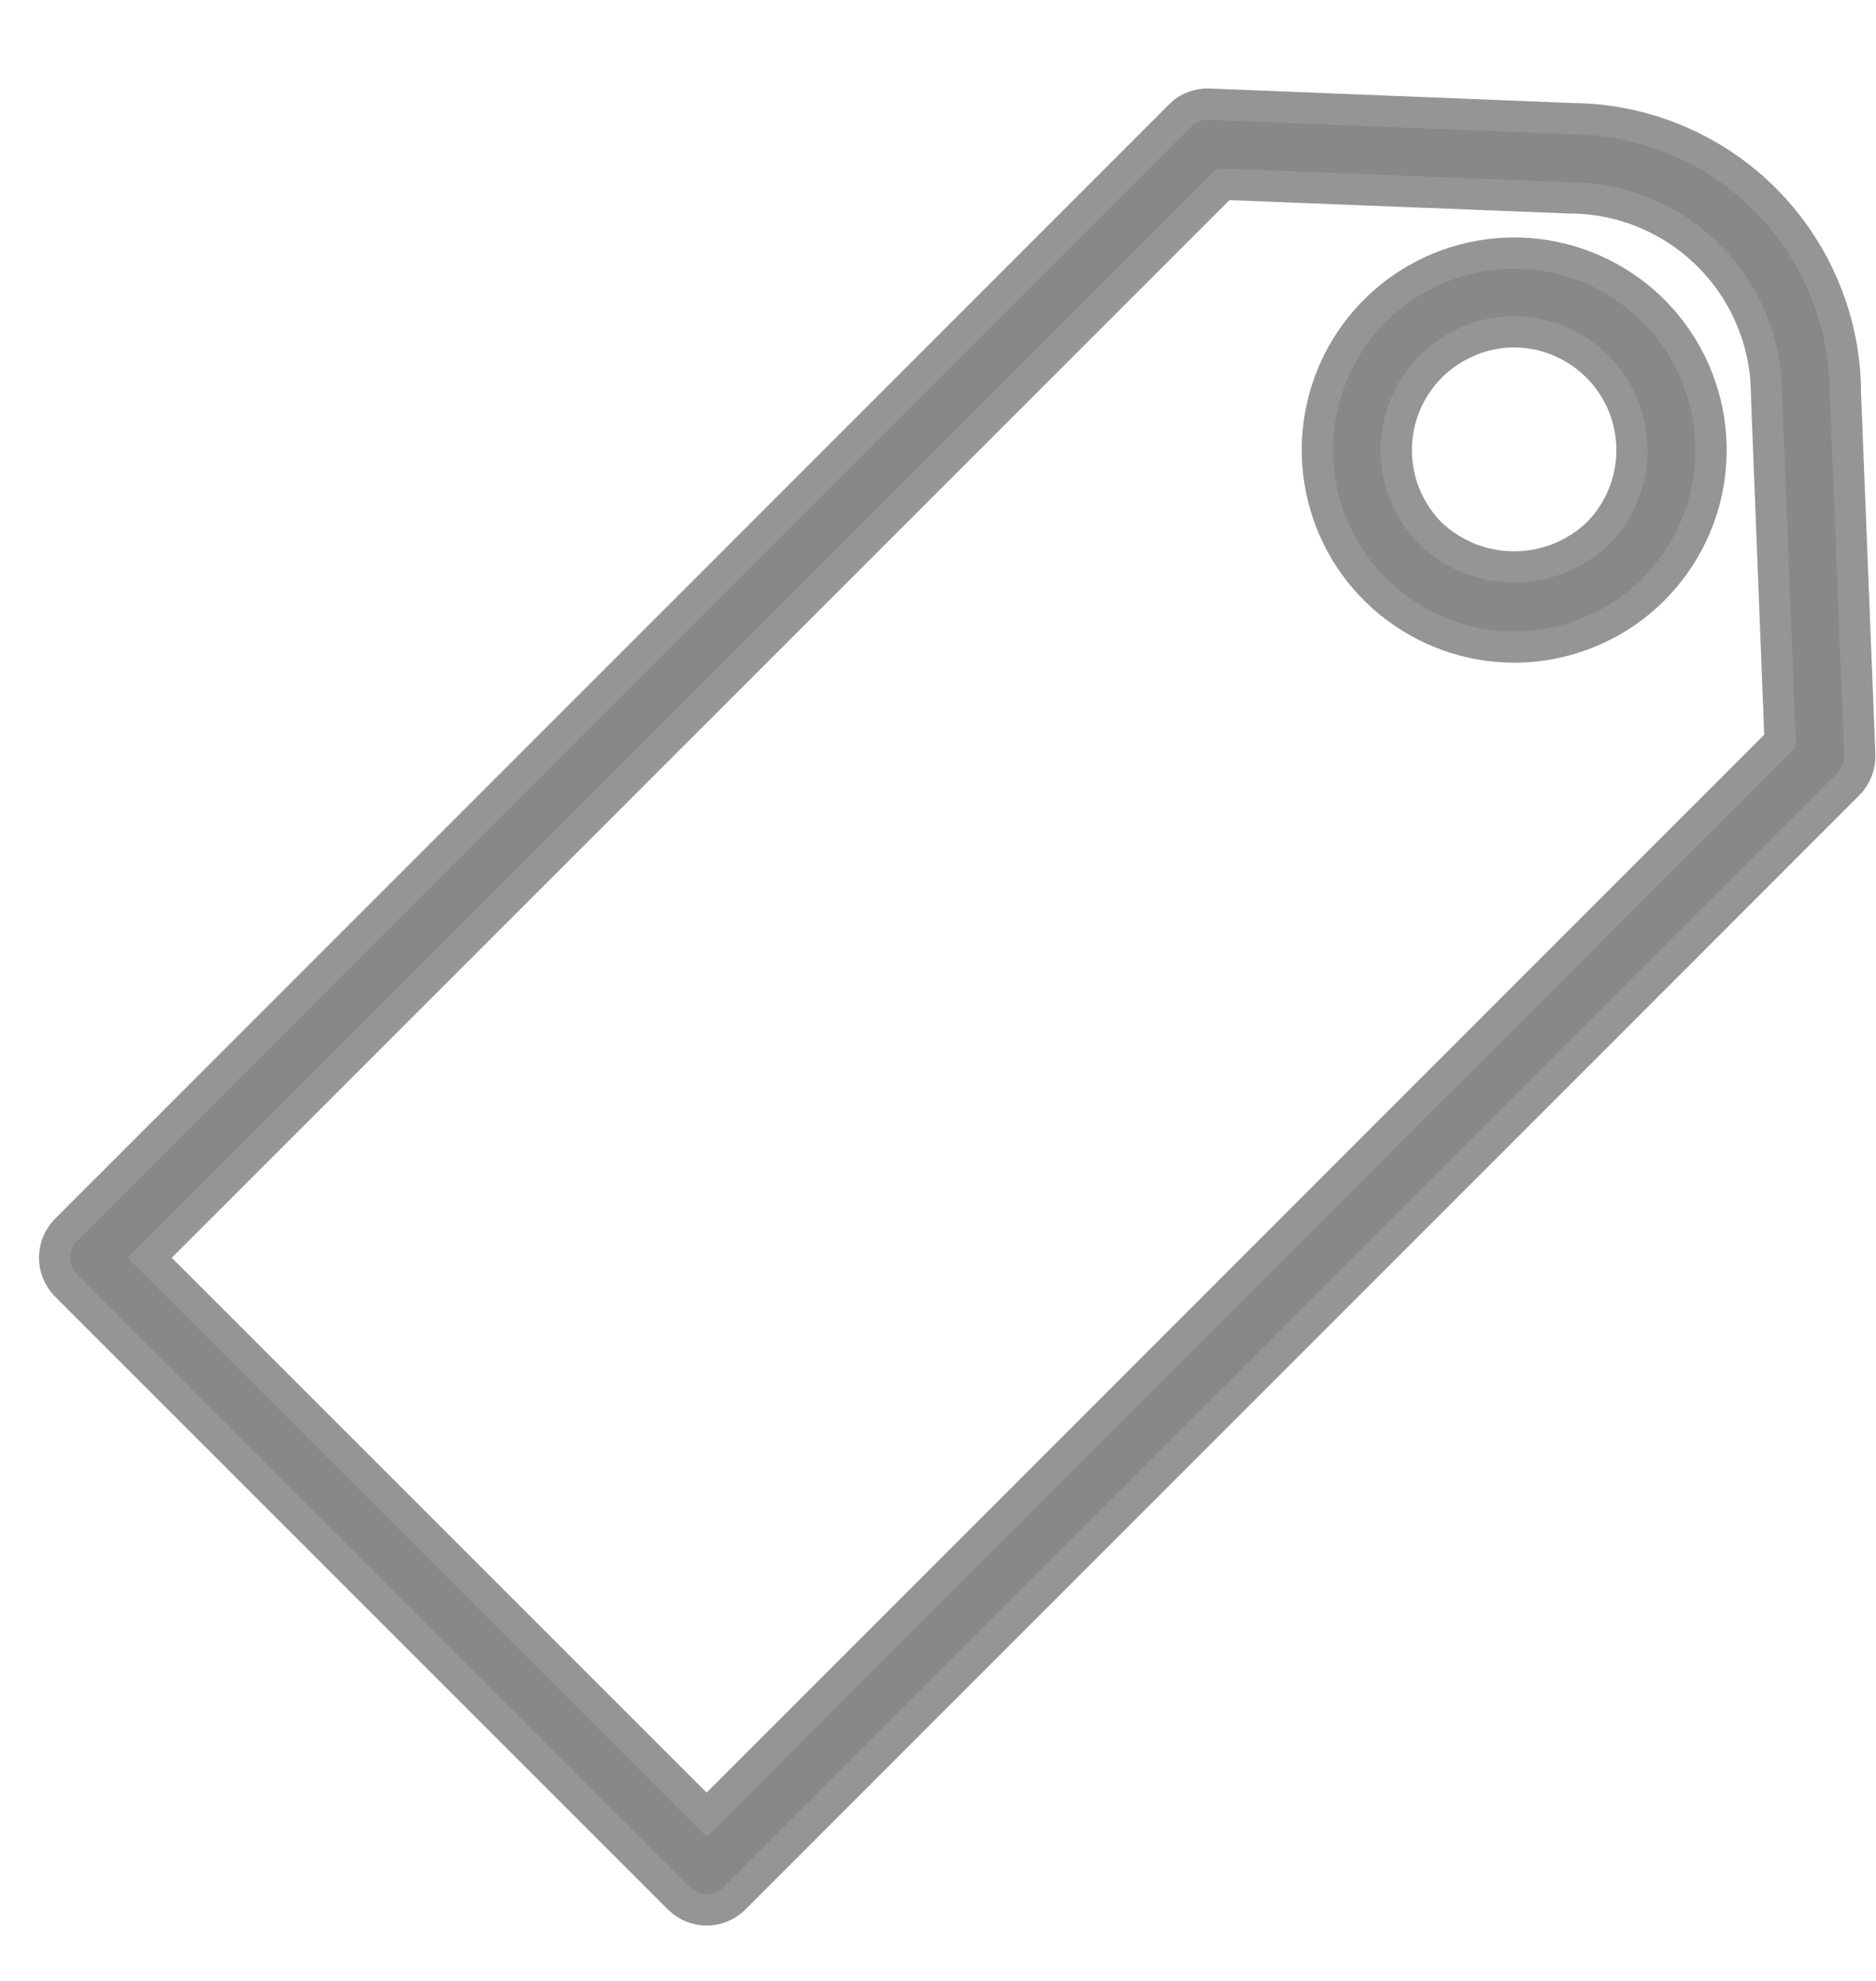 <svg width="18" height="19" viewBox="0 0 18 19" fill="none" xmlns="http://www.w3.org/2000/svg">
<path d="M6.78 18.319C6.73 18.319 6.681 18.309 6.635 18.29C6.59 18.271 6.548 18.242 6.513 18.207L0.635 12.331C0.564 12.26 0.524 12.164 0.524 12.064C0.524 12.014 0.534 11.964 0.553 11.918C0.572 11.872 0.6 11.83 0.635 11.795L11.322 1.109C11.358 1.071 11.402 1.042 11.451 1.024C11.5 1.005 11.552 0.996 11.604 0.999L15.078 1.138C15.777 1.142 16.446 1.421 16.939 1.917C17.431 2.413 17.708 3.084 17.707 3.782L17.844 7.24C17.846 7.292 17.837 7.344 17.818 7.393C17.799 7.441 17.771 7.485 17.734 7.522L7.048 18.207C7.013 18.242 6.971 18.271 6.925 18.29C6.879 18.309 6.83 18.319 6.78 18.319ZM1.436 12.064L6.78 17.406L17.08 7.107L16.95 3.798C16.951 3.549 16.903 3.303 16.808 3.072C16.714 2.842 16.575 2.633 16.399 2.456C16.224 2.28 16.016 2.14 15.786 2.044C15.557 1.948 15.311 1.898 15.062 1.898L11.737 1.767L1.436 12.064Z" fill="#888888" stroke="#959595" stroke-width="0.3"/>
<path d="M14.528 6.206C14.091 6.206 13.668 6.053 13.33 5.776C12.992 5.499 12.761 5.113 12.676 4.684C12.591 4.256 12.657 3.811 12.863 3.425C13.069 3.04 13.402 2.738 13.806 2.571C14.21 2.404 14.659 2.382 15.077 2.509C15.495 2.636 15.857 2.904 16.099 3.267C16.342 3.631 16.451 4.067 16.408 4.502C16.366 4.937 16.173 5.344 15.864 5.653C15.689 5.829 15.481 5.967 15.251 6.062C15.022 6.157 14.776 6.206 14.528 6.206ZM14.528 3.182C14.304 3.183 14.085 3.251 13.899 3.376C13.713 3.5 13.569 3.677 13.483 3.884C13.398 4.091 13.375 4.319 13.419 4.539C13.462 4.758 13.57 4.96 13.728 5.119C13.944 5.324 14.23 5.438 14.528 5.438C14.826 5.438 15.112 5.324 15.328 5.119C15.486 4.96 15.594 4.758 15.637 4.539C15.681 4.319 15.658 4.091 15.573 3.884C15.487 3.677 15.342 3.5 15.157 3.376C14.971 3.251 14.752 3.183 14.528 3.182Z" fill="#888888" stroke="#959595" stroke-width="0.3"/>
</svg>
